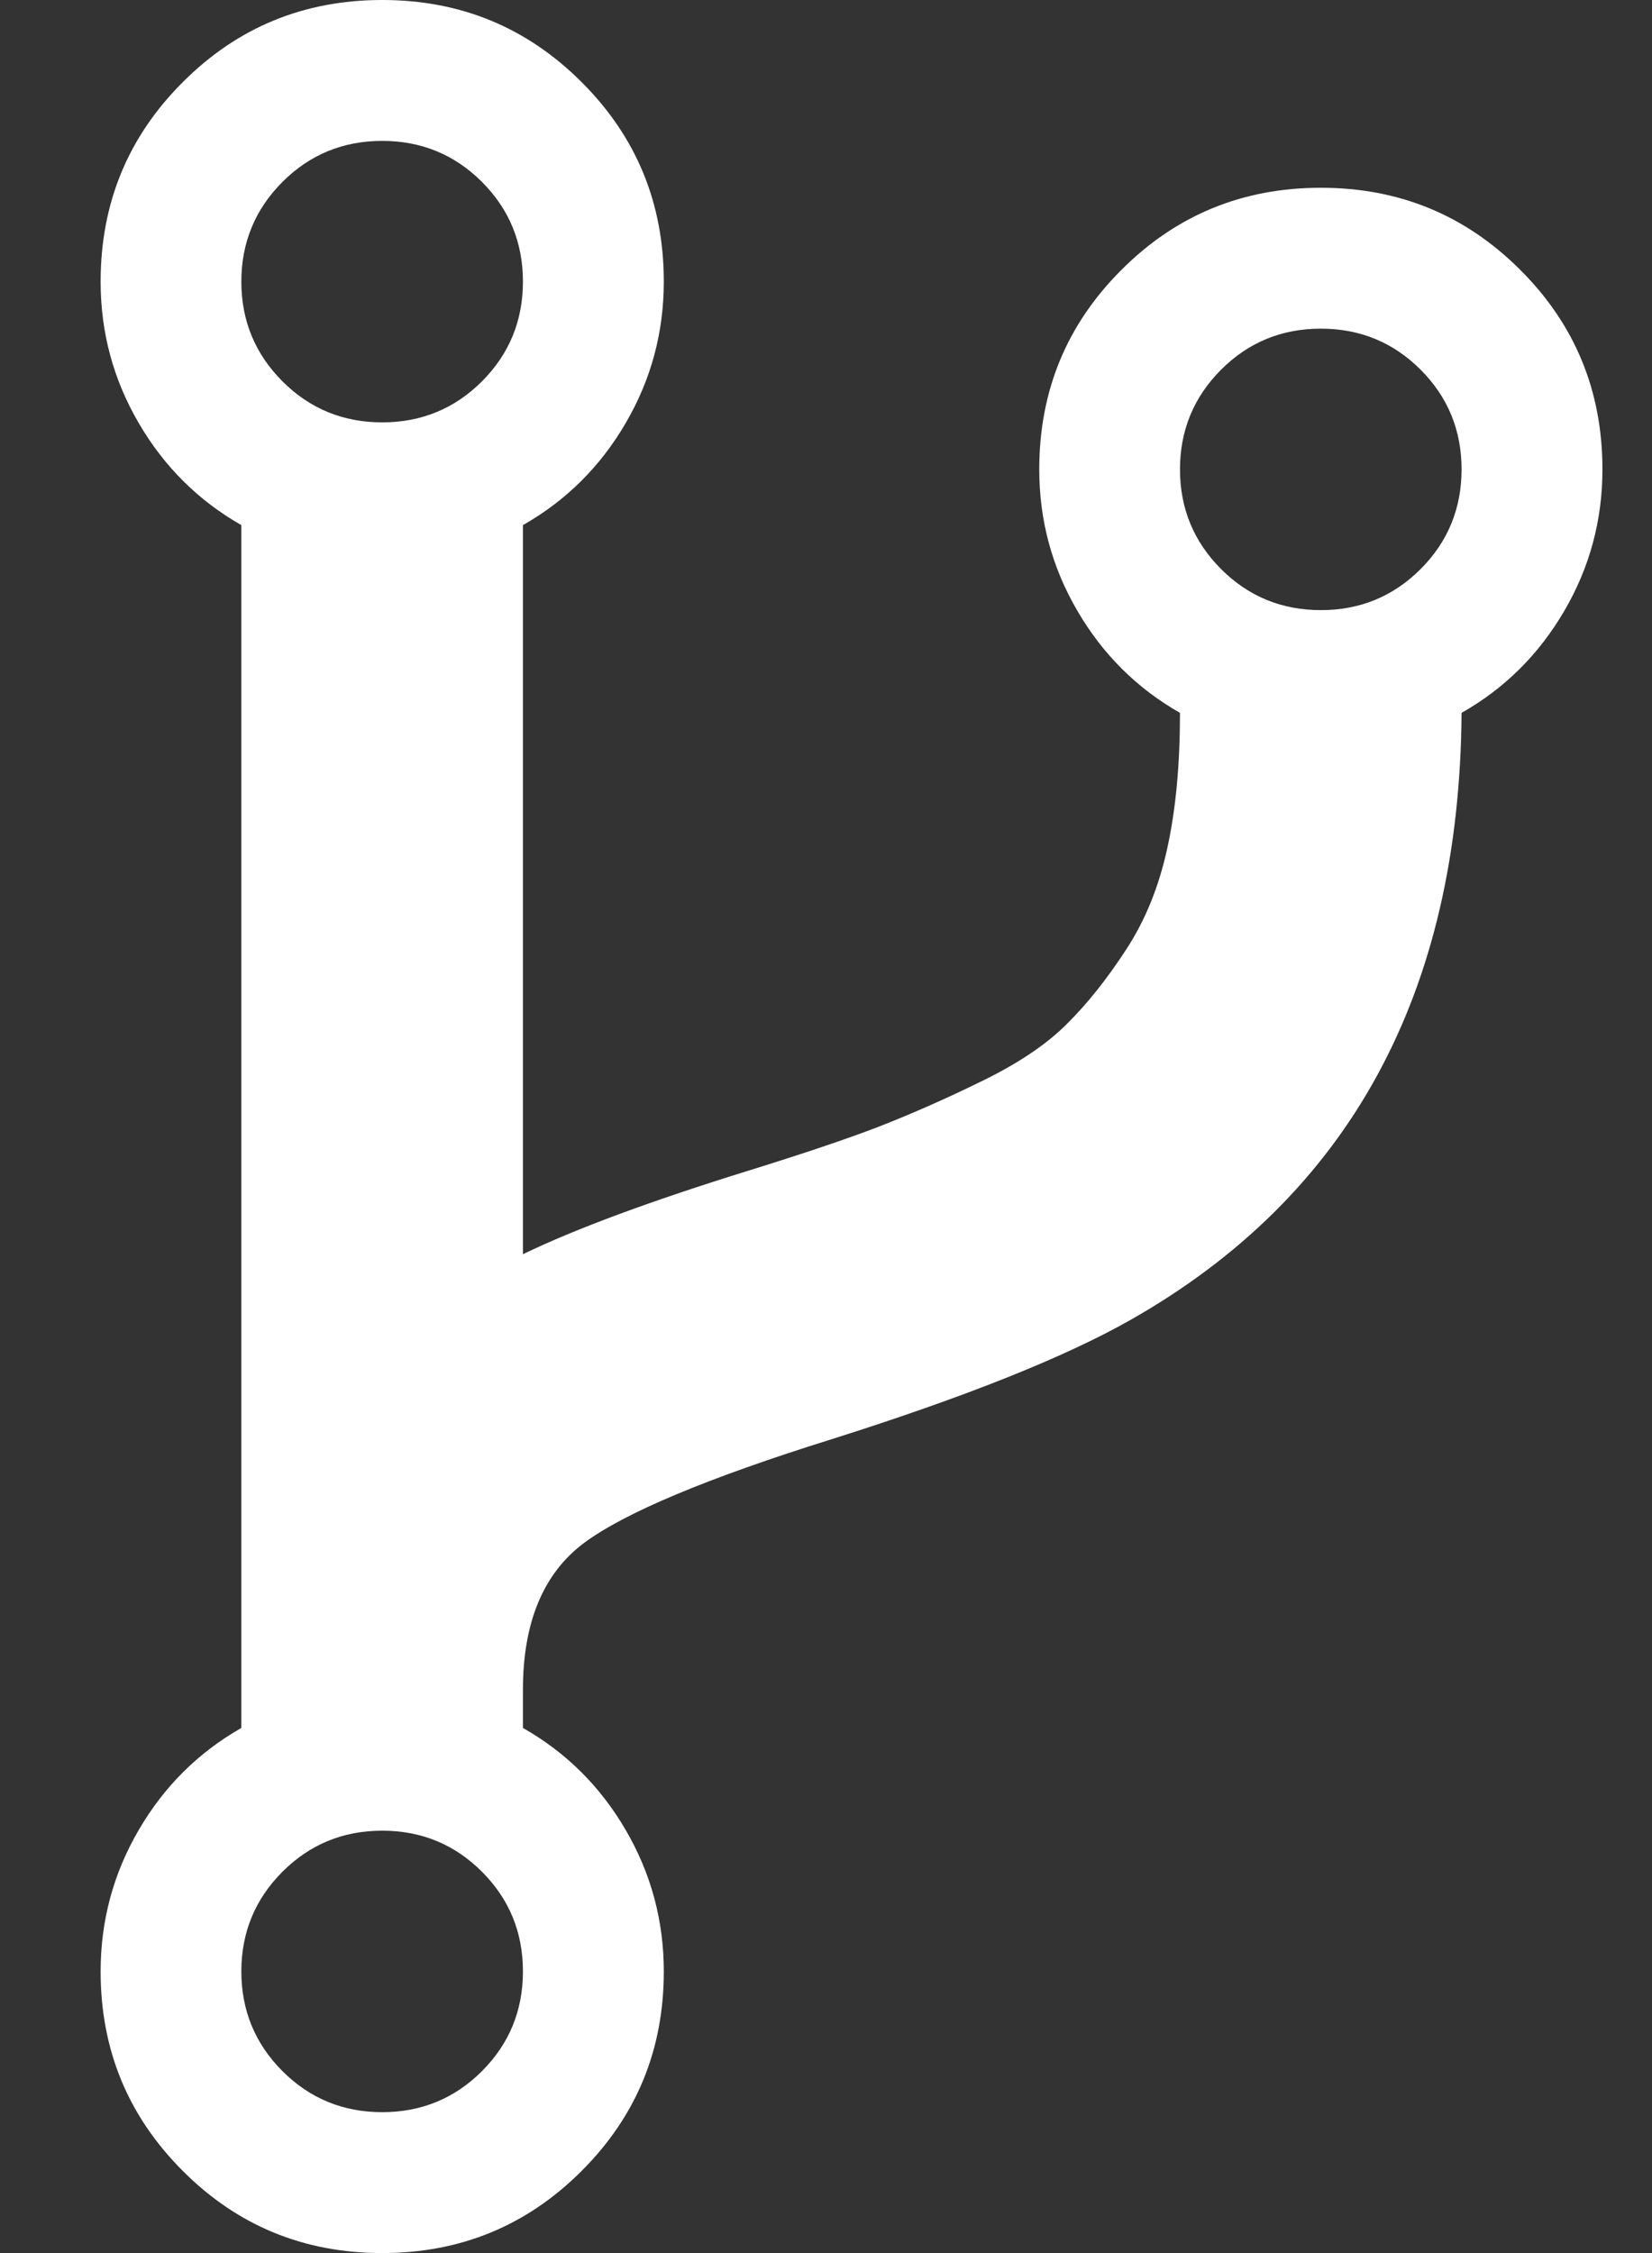 <svg width="11" height="15" viewBox="0 0 11 15" fill="none" xmlns="http://www.w3.org/2000/svg">
<rect x="0" y="0" width="11" height="15" fill="#333333" stroke="none"/>
<path d="M3.482 13.125C3.482 12.865 3.391 12.643 3.209 12.461C3.027 12.279 2.805 12.188 2.545 12.188C2.285 12.188 2.063 12.279 1.881 12.461C1.699 12.643 1.607 12.865 1.607 13.125C1.607 13.385 1.699 13.607 1.881 13.789C2.063 13.971 2.285 14.062 2.545 14.062C2.805 14.062 3.027 13.971 3.209 13.789C3.391 13.607 3.482 13.385 3.482 13.125ZM3.482 1.875C3.482 1.615 3.391 1.393 3.209 1.211C3.027 1.029 2.805 0.938 2.545 0.938C2.285 0.938 2.063 1.029 1.881 1.211C1.699 1.393 1.607 1.615 1.607 1.875C1.607 2.135 1.699 2.357 1.881 2.539C2.063 2.721 2.285 2.812 2.545 2.812C2.805 2.812 3.027 2.721 3.209 2.539C3.391 2.357 3.482 2.135 3.482 1.875ZM9.732 3.125C9.732 2.865 9.641 2.643 9.459 2.461C9.277 2.279 9.055 2.188 8.795 2.188C8.535 2.188 8.313 2.279 8.131 2.461C7.949 2.643 7.857 2.865 7.857 3.125C7.857 3.385 7.949 3.607 8.131 3.789C8.313 3.971 8.535 4.062 8.795 4.062C9.055 4.062 9.277 3.971 9.459 3.789C9.641 3.607 9.732 3.385 9.732 3.125ZM10.67 3.125C10.67 3.464 10.585 3.778 10.416 4.067C10.247 4.357 10.019 4.583 9.732 4.746C9.719 6.615 8.984 7.962 7.525 8.789C7.089 9.036 6.428 9.3 5.543 9.58C4.71 9.84 4.158 10.072 3.888 10.273C3.618 10.475 3.482 10.801 3.482 11.25V11.504C3.769 11.667 3.997 11.893 4.166 12.183C4.335 12.472 4.42 12.787 4.42 13.125C4.42 13.646 4.238 14.088 3.873 14.453C3.508 14.818 3.066 15 2.545 15C2.024 15 1.581 14.818 1.217 14.453C0.852 14.088 0.67 13.646 0.67 13.125C0.67 12.787 0.755 12.472 0.924 12.183C1.093 11.893 1.321 11.667 1.607 11.504V3.496C1.321 3.333 1.093 3.107 0.924 2.817C0.755 2.528 0.67 2.214 0.67 1.875C0.67 1.354 0.852 0.911 1.217 0.547C1.581 0.182 2.024 0 2.545 0C3.066 0 3.508 0.182 3.873 0.547C4.238 0.911 4.42 1.354 4.42 1.875C4.42 2.214 4.335 2.528 4.166 2.817C3.997 3.107 3.769 3.333 3.482 3.496V8.35C3.834 8.18 4.335 7.995 4.986 7.793C5.344 7.682 5.629 7.586 5.841 7.505C6.052 7.423 6.282 7.323 6.529 7.202C6.777 7.082 6.969 6.953 7.105 6.816C7.242 6.68 7.374 6.514 7.501 6.318C7.628 6.123 7.719 5.897 7.774 5.64C7.83 5.382 7.857 5.085 7.857 4.746C7.571 4.583 7.343 4.357 7.174 4.067C7.005 3.778 6.92 3.464 6.92 3.125C6.92 2.604 7.102 2.161 7.467 1.797C7.831 1.432 8.274 1.25 8.795 1.25C9.316 1.25 9.758 1.432 10.123 1.797C10.488 2.161 10.67 2.604 10.67 3.125Z" fill="white"/>
</svg>
